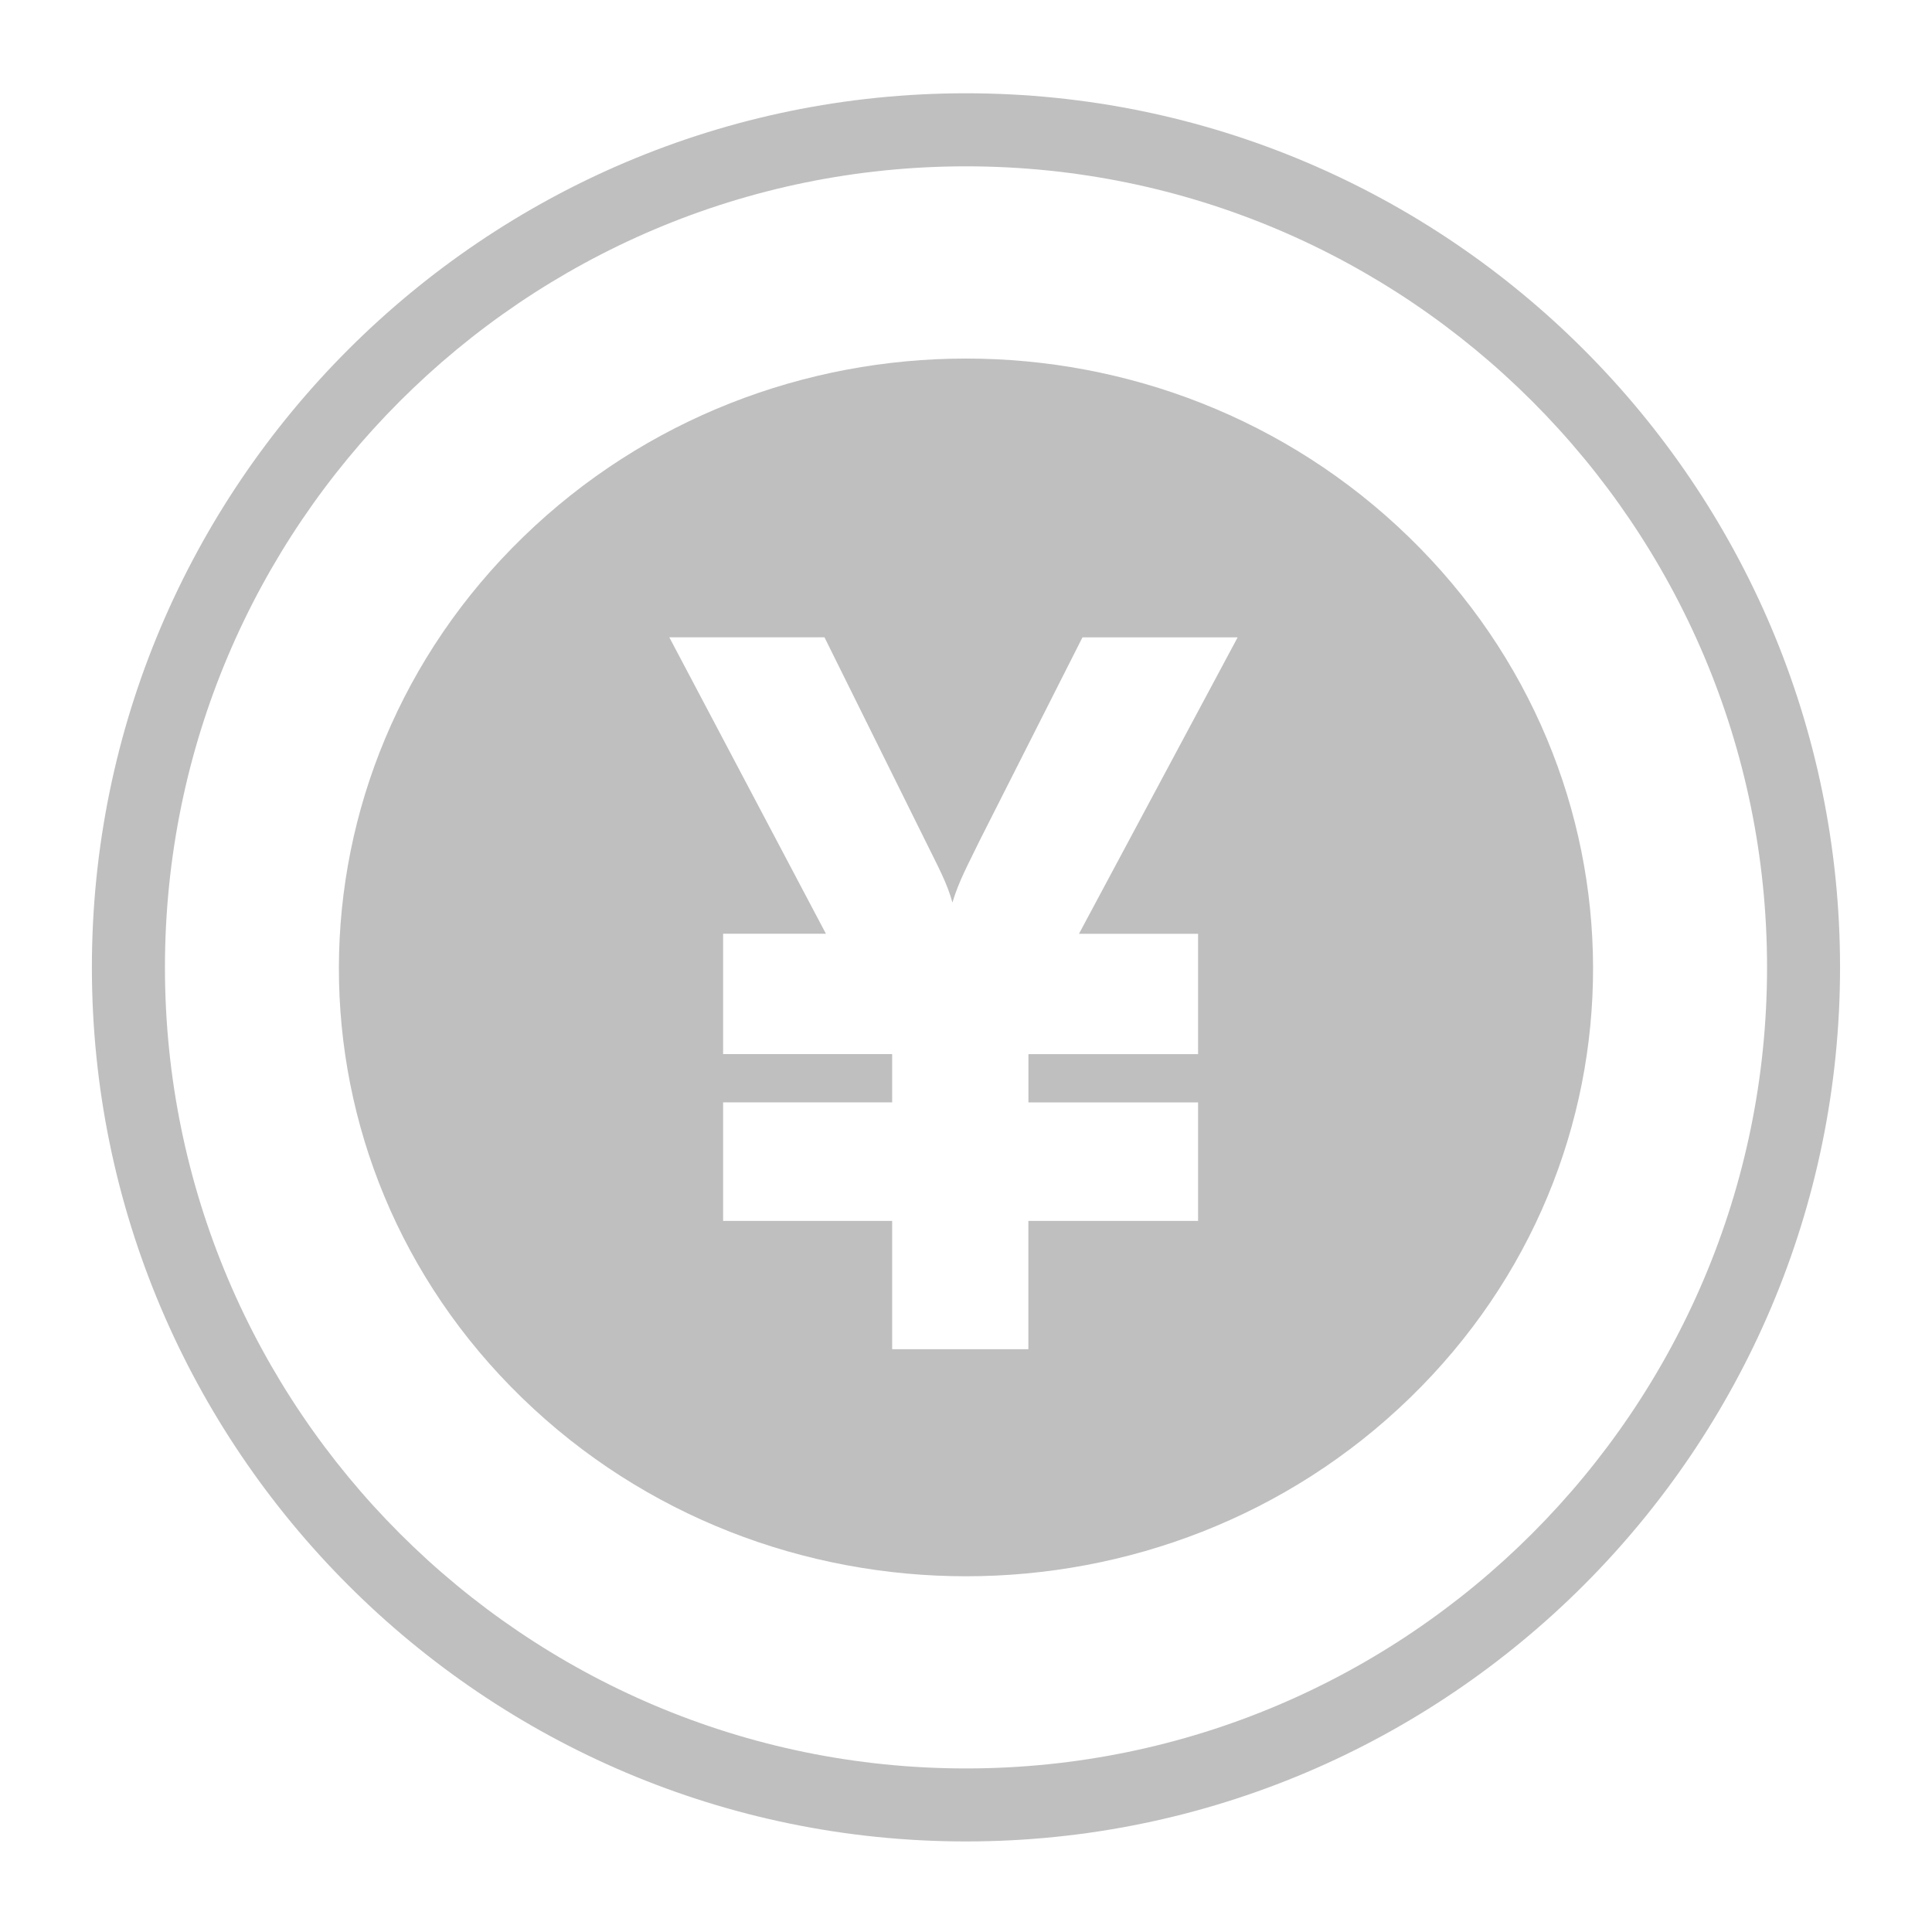 <svg t="1716193273126" class="icon" viewBox="0 0 1024 1024" version="1.1" xmlns="http://www.w3.org/2000/svg" p-id="1833" width="200" height="200"><path d="M512 976c255.456 0 463.264-207.84 463.264-463.264C975.264 257.28 767.456 49.44 512 49.44c-255.456 0-463.296 207.84-463.296 463.296C48.704 768.16 256.512 976 512 976z m0-887.84c234.112 0 424.576 190.464 424.576 424.576 0 234.08-190.464 424.576-424.576 424.576-234.112 0-424.576-190.496-424.576-424.576C87.424 278.624 277.888 88.16 512 88.16z" fill="#bfbfbf" p-id="1834"></path><path d="M746.656 284.576c129.824 126.048 130.496 330.304 0.64 456.32-129.792 126.08-340.8 126.08-470.592 0-129.856-126.016-129.248-330.272 0.64-456.32 129.792-126.048 339.52-126.048 469.312 0z m-111.648 210.368h-63.136l84.096-157.12h-82.24l-54.464 107.648c-6.272 12.96-11.04 21.472-14.464 32.896-2.88-10.56-7.616-19.008-14.432-32.896l-53.376-107.68h-82.24l83.008 157.12h-54.496v63.776h89.6v25.6h-89.6v62.816h89.6v68h72.192v-68h89.952V584.32h-89.92v-25.6h89.92v-63.744z" fill="#bfbfbf" p-id="1835"></path></svg>